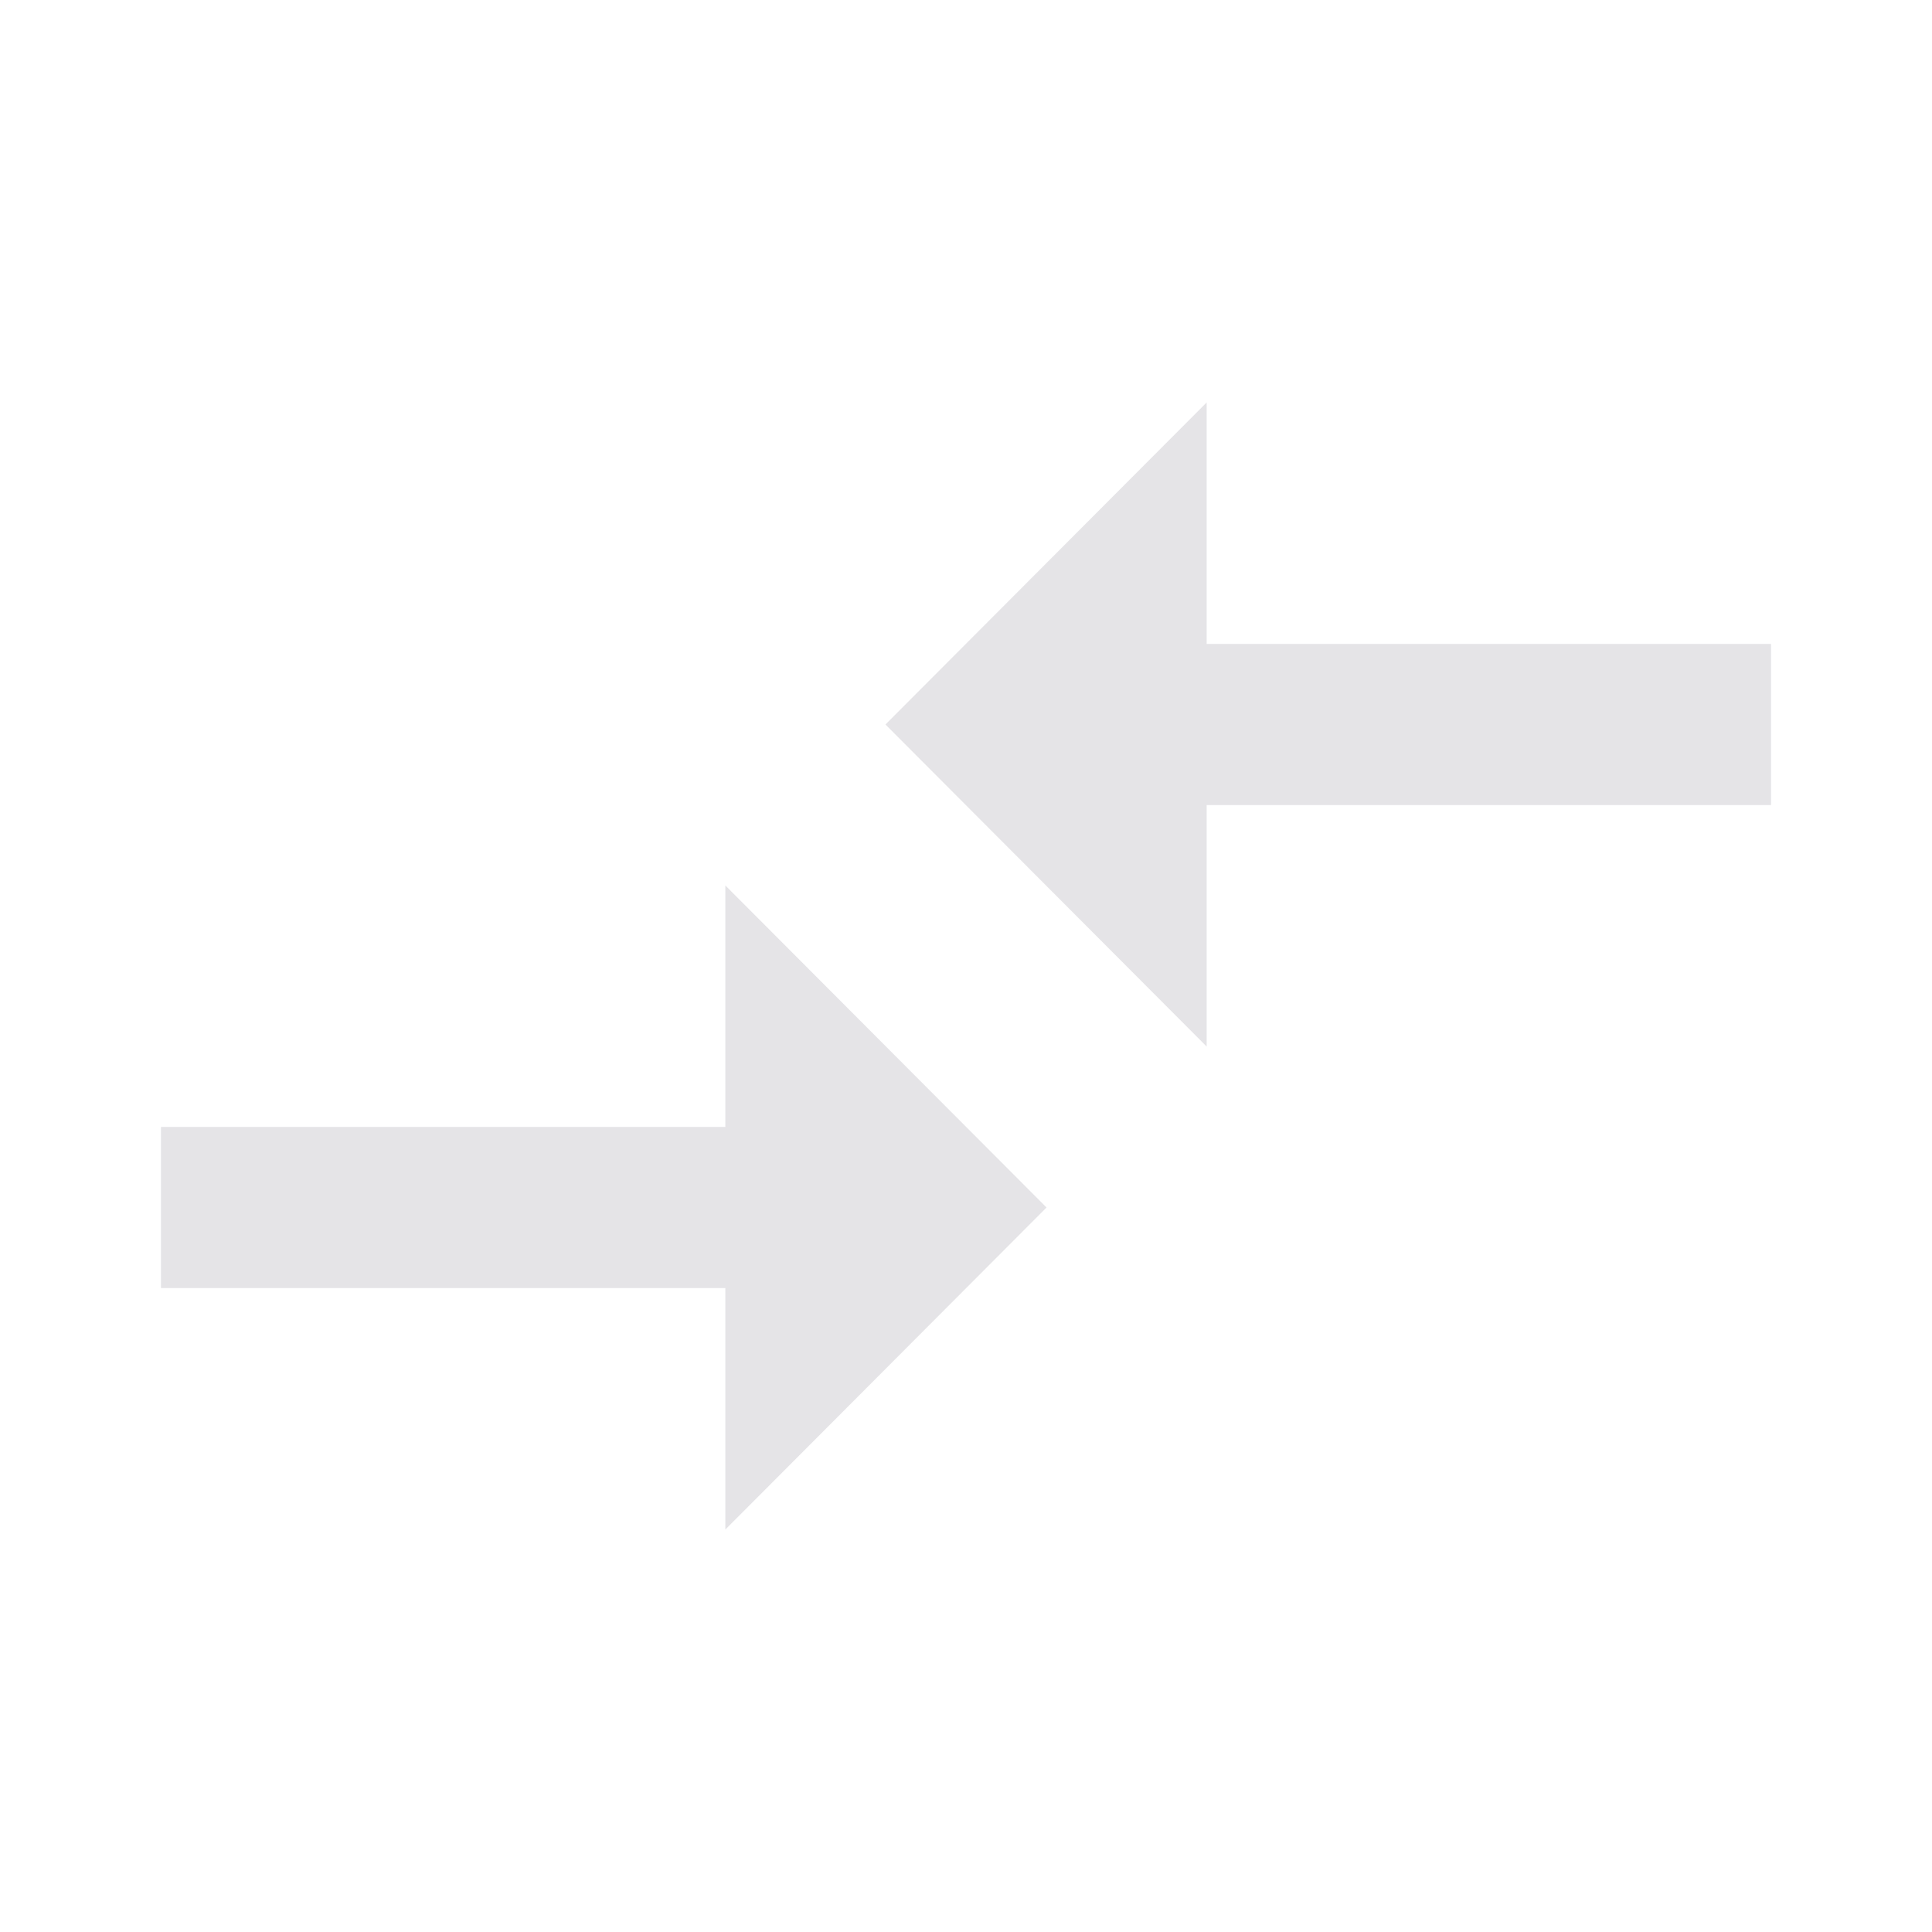 <svg width="16" height="16" viewBox="0 0 16 16" fill="none" xmlns="http://www.w3.org/2000/svg">
<g clip-path="url(#clip0_4_592)">
<path d="M6.007 9.333H1.333V10.667H6.007V12.667L8.667 10L6.007 7.333V9.333ZM9.993 8.667V6.667H14.667V5.333H9.993V3.333L7.333 6L9.993 8.667Z" fill="#E5E4E7"/>
</g>
<defs>
<clipPath id="clip0_4_592">
<rect width="16" height="16" fill="white"/>
</clipPath>
</defs>
</svg>

